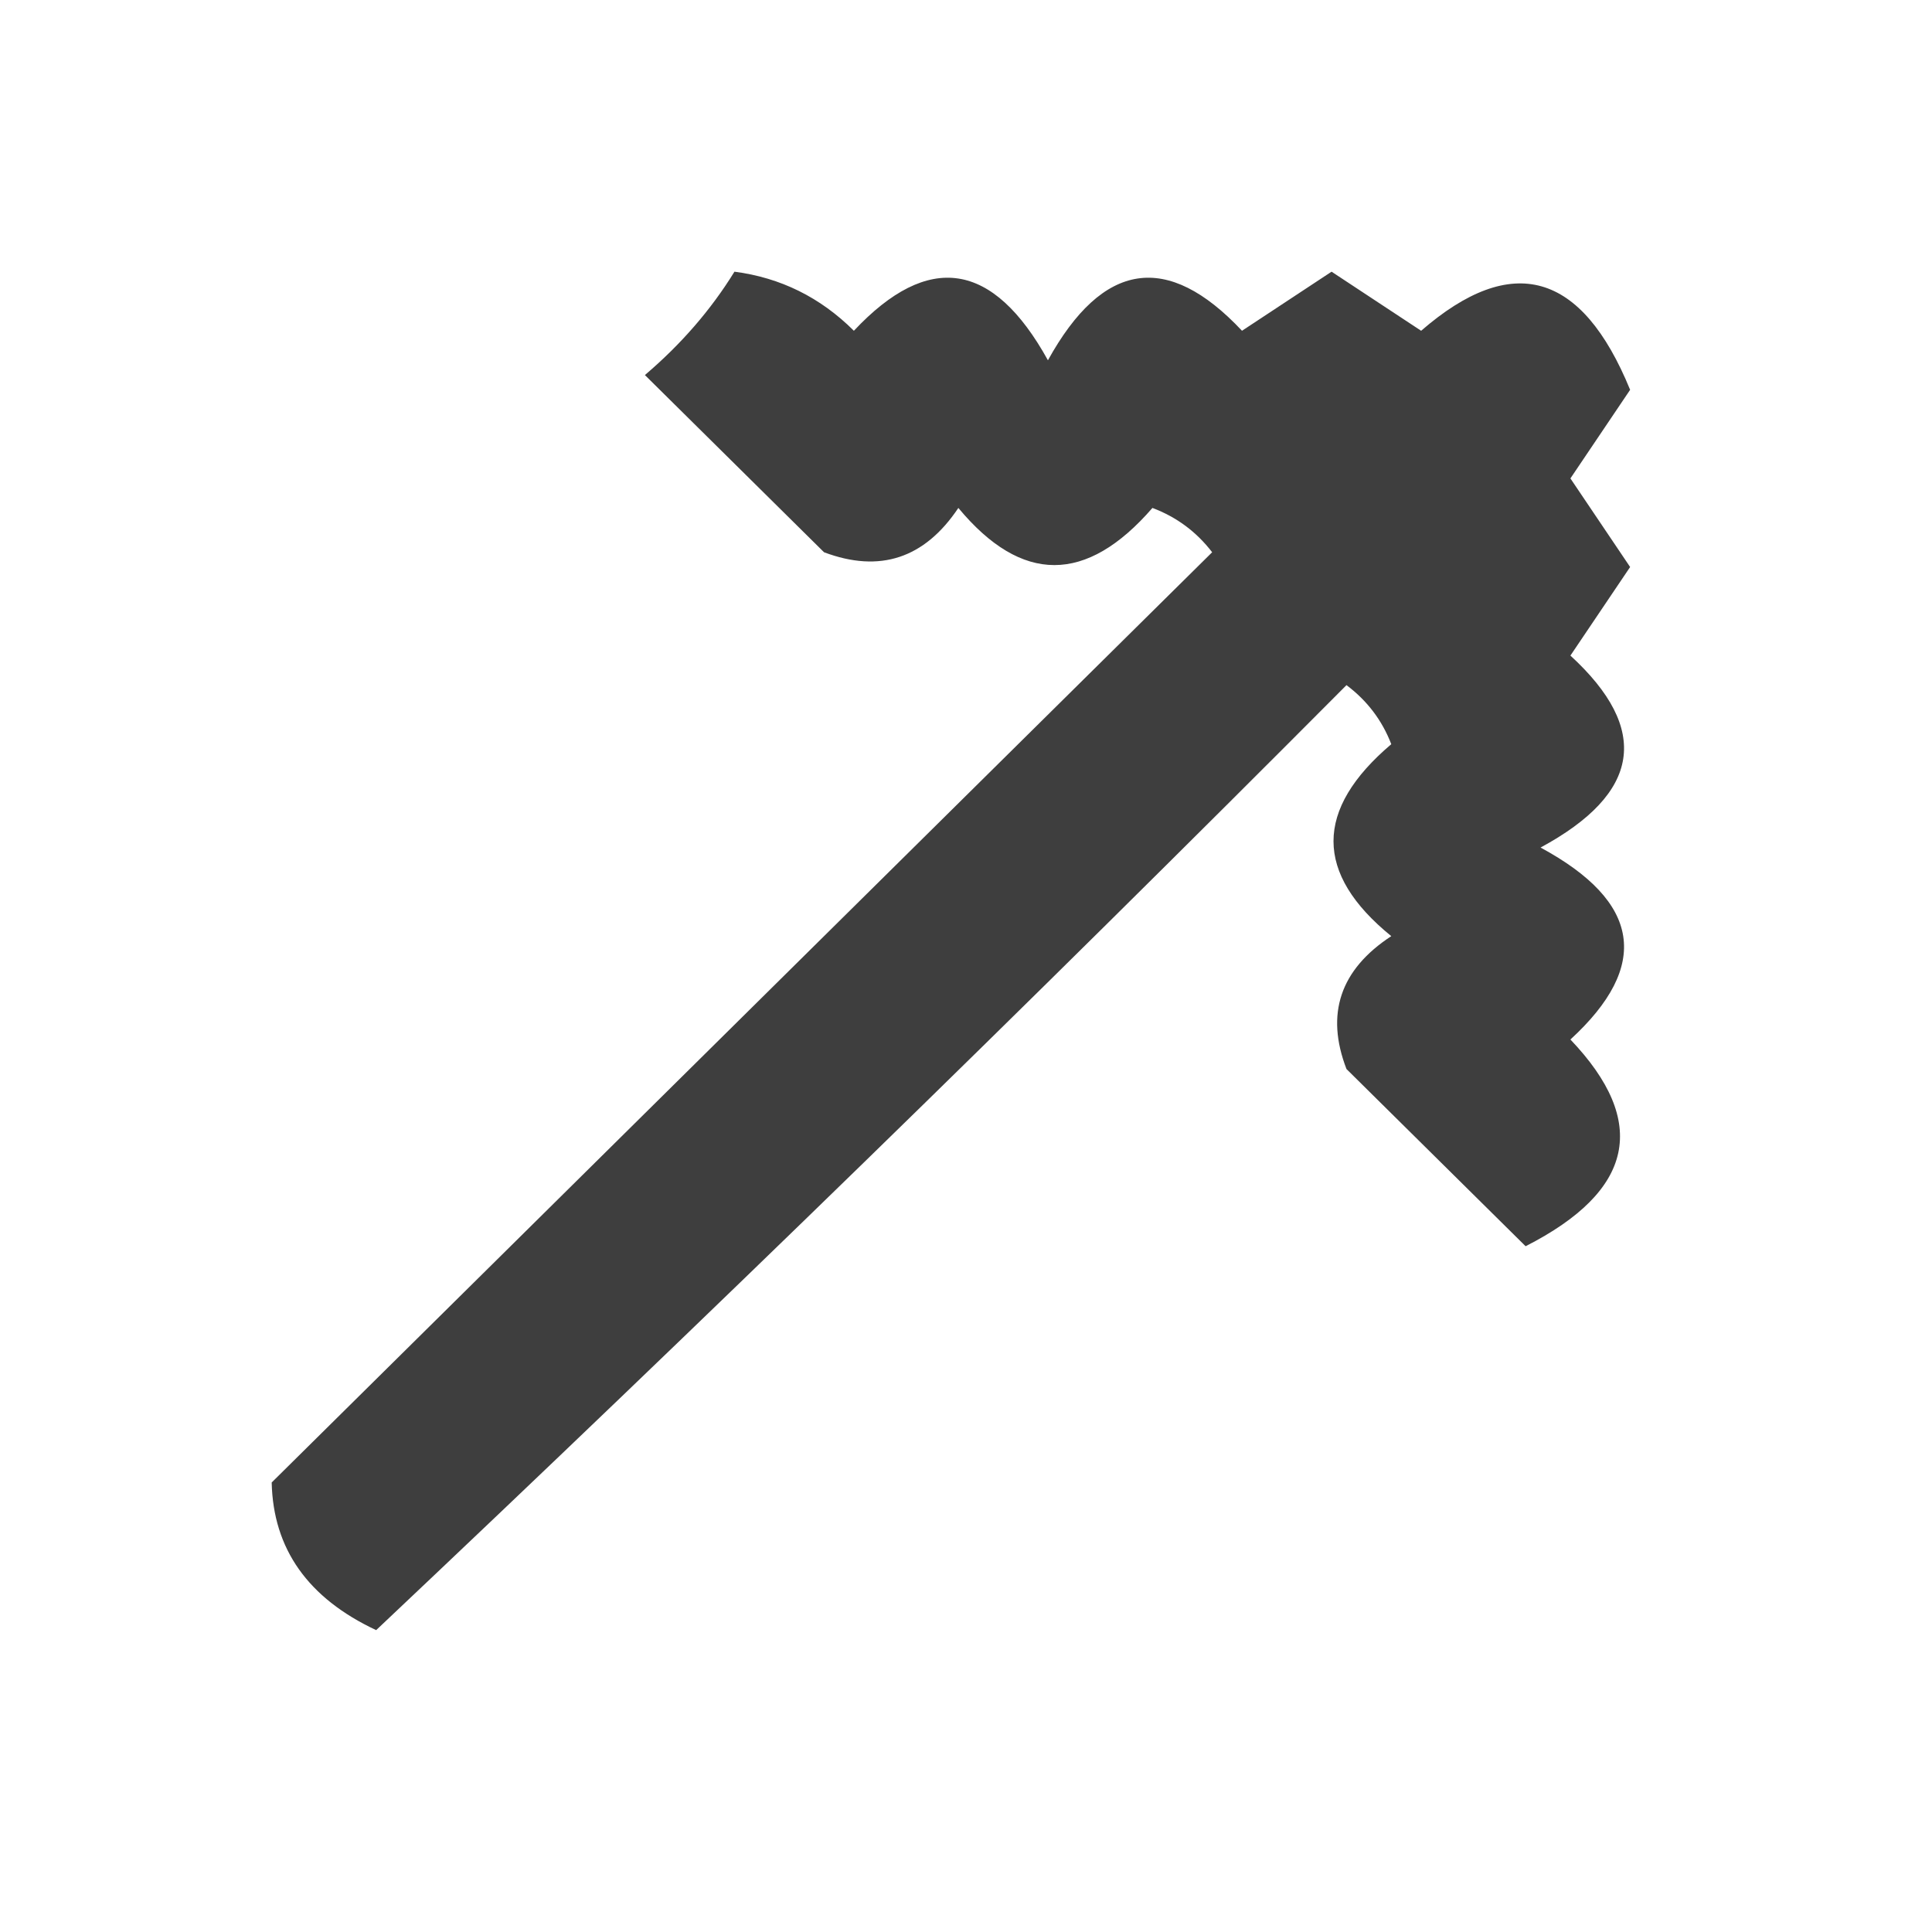 <svg width="64" height="64" viewBox="0 0 64 64" fill="none" color="black" xmlns="http://www.w3.org/2000/svg">
<path opacity="0.755" fill-rule="evenodd" clip-rule="evenodd" d="M24.33 9C25.857 9.199 27.176 9.851 28.286 10.957C30.756 8.324 32.899 8.65 34.714 11.935C36.529 8.65 38.672 8.324 41.143 10.957C42.132 10.304 43.121 9.652 44.11 9C45.099 9.652 46.088 10.304 47.077 10.957C50.088 8.344 52.396 8.996 54 12.913C53.341 13.891 52.681 14.87 52.022 15.848C52.681 16.826 53.341 17.804 54 18.783C53.341 19.761 52.681 20.739 52.022 21.717C54.684 24.161 54.354 26.281 51.033 28.076C54.354 29.871 54.684 31.991 52.022 34.435C54.628 37.168 54.134 39.451 50.538 41.283C48.56 39.326 46.582 37.37 44.604 35.413C43.901 33.587 44.395 32.119 46.088 31.011C43.536 28.937 43.536 26.817 46.088 24.652C45.784 23.862 45.289 23.209 44.604 22.696C34.041 33.307 23.327 43.742 12.461 54C10.203 52.942 9.049 51.311 9 49.109C19.385 38.837 29.769 28.565 40.154 18.294C39.634 17.616 38.975 17.127 38.176 16.826C35.987 19.35 33.844 19.35 31.747 16.826C30.627 18.5 29.143 18.989 27.297 18.294C25.319 16.337 23.341 14.38 21.363 12.424C22.559 11.407 23.549 10.266 24.33 9Z" fill="currentColor"/>
</svg>
